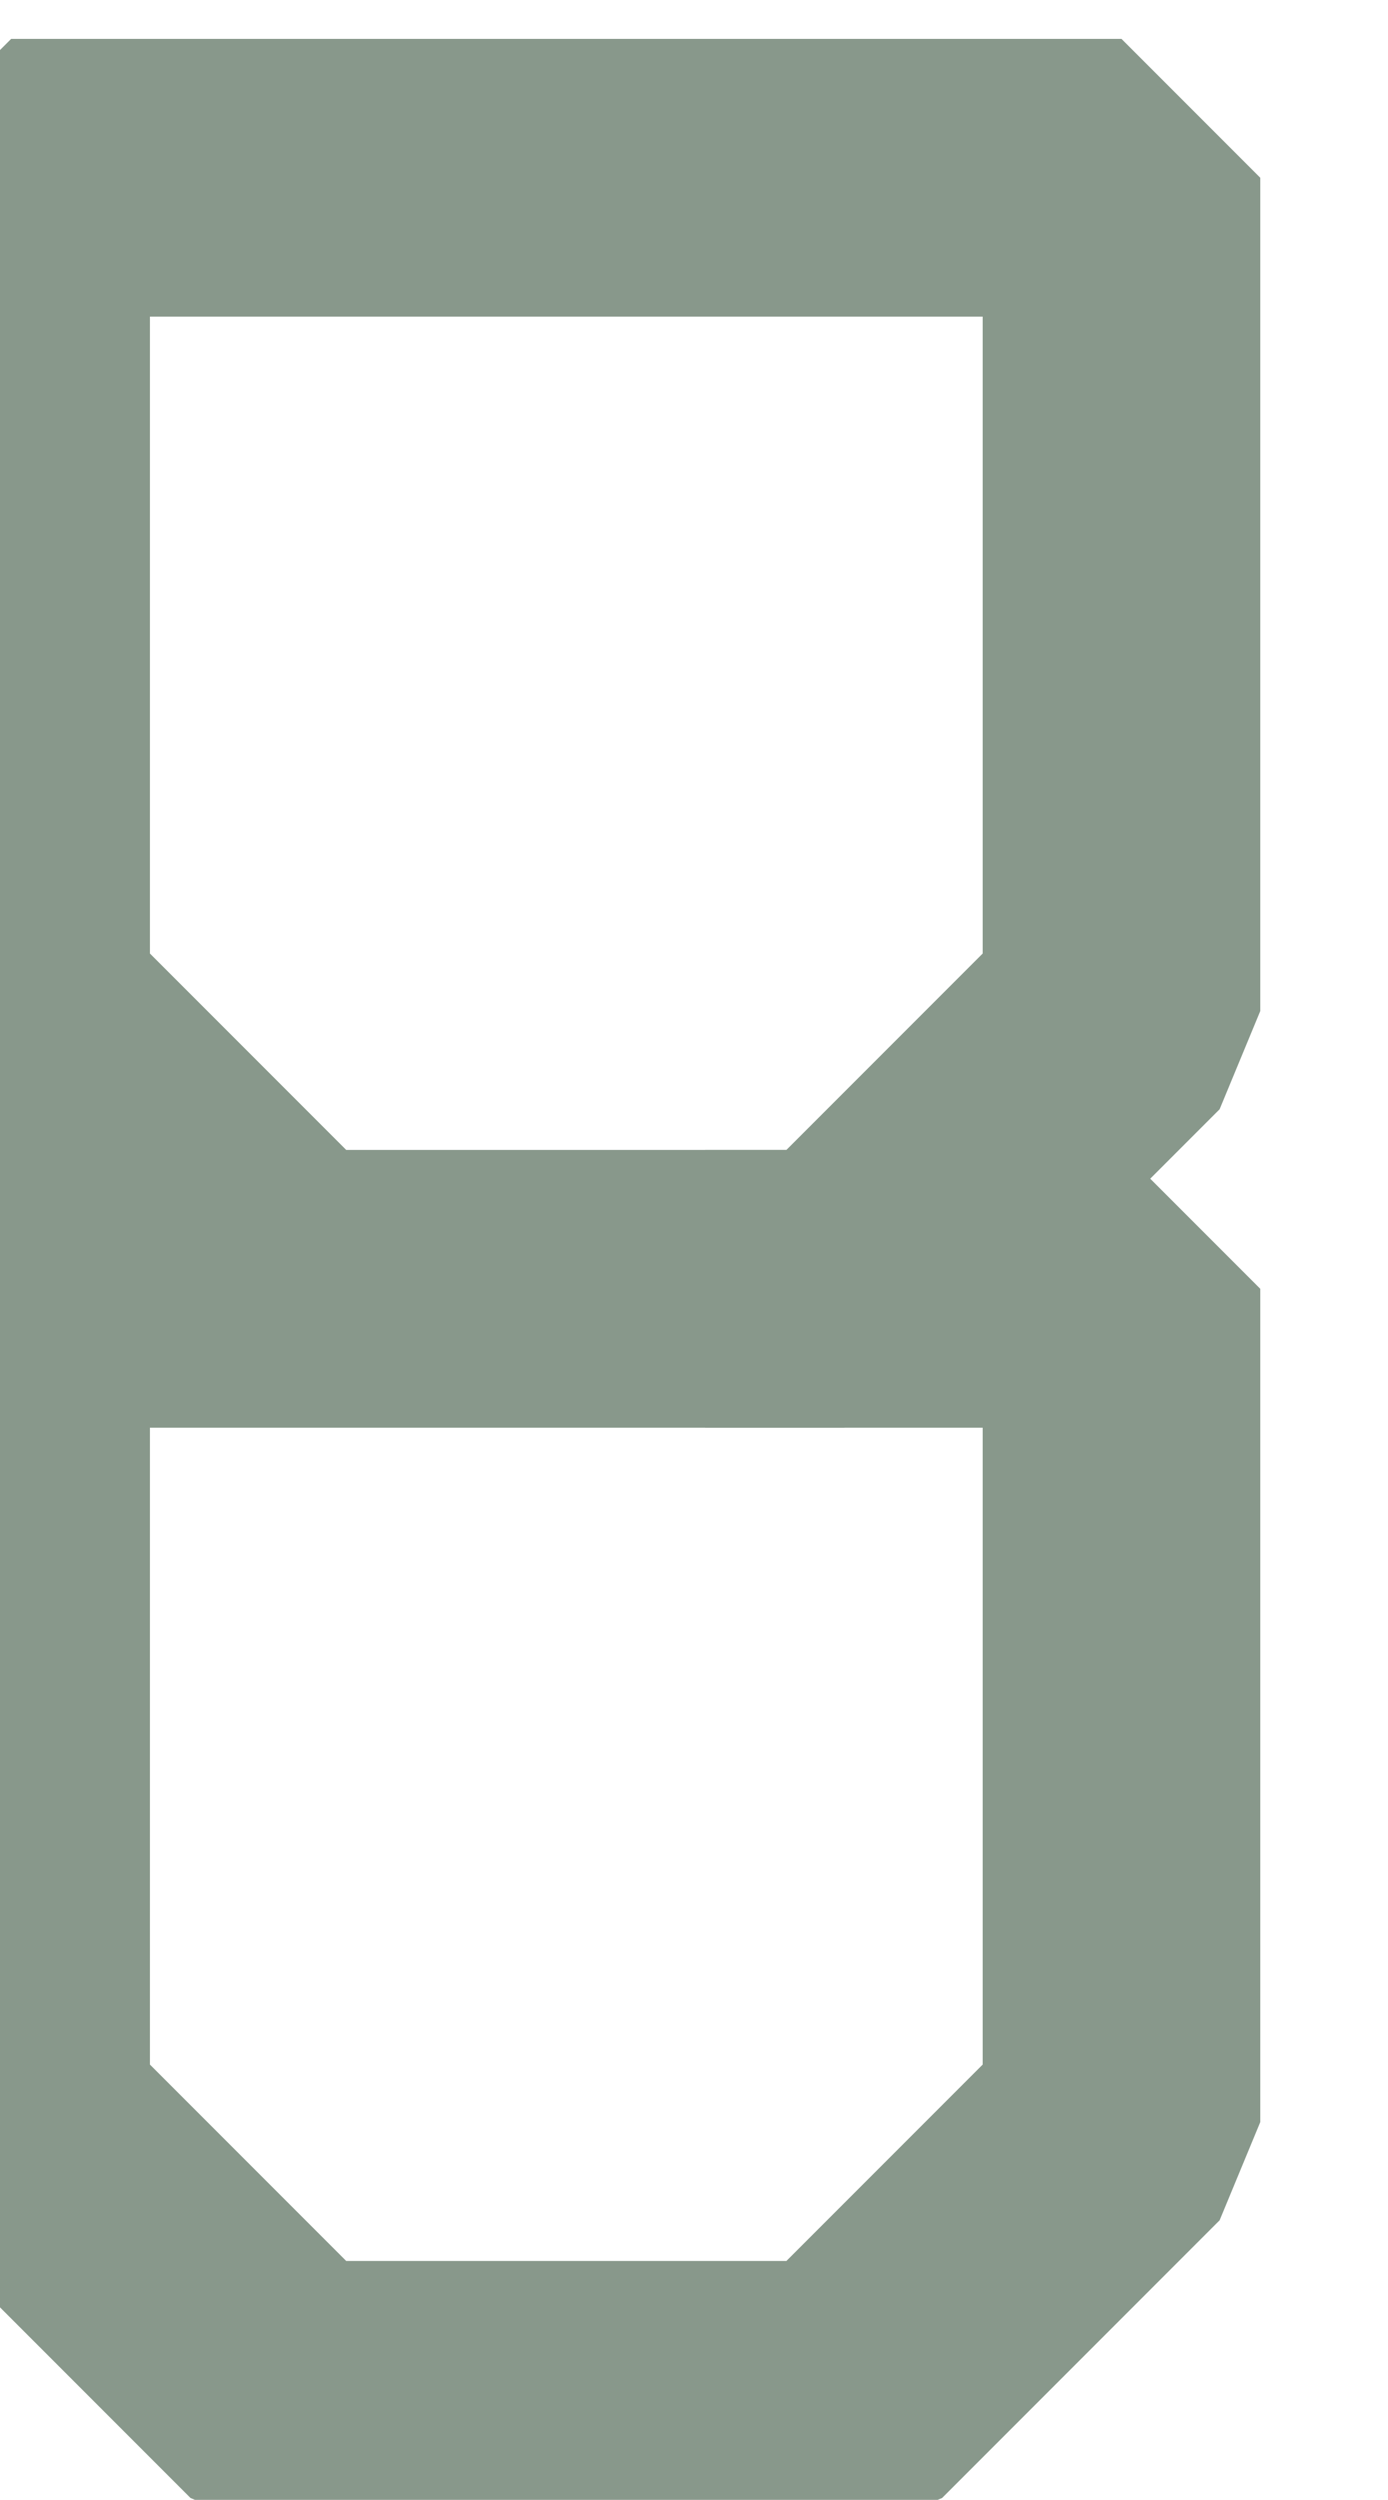 <?xml version="1.0" encoding="UTF-8" standalone="no"?>
<svg width="1.764mm" height="3.175mm"
 viewBox="0 0 5 9"
 xmlns="http://www.w3.org/2000/svg" xmlns:xlink="http://www.w3.org/1999/xlink"  version="1.2" baseProfile="tiny">
<title>SOUNDG08</title>
<desc>for deep soundings, greater than safety depth</desc>
<defs>
</defs>
<g fill="none" stroke="black" vector-effect="non-scaling-stroke" stroke-width="1" fill-rule="evenodd" stroke-linecap="square" stroke-linejoin="bevel" >

<g fill="none" stroke="#88988b" stroke-opacity="1" stroke-width="1" stroke-linecap="square" stroke-linejoin="bevel" transform="matrix(1,0,0,1,0,0)"
font-family="Sans" font-size="10" font-weight="400" font-style="normal" 
>
<path fill-rule="evenodd" d="M3.04,0.64 L1.04,0.64 L0.04,0.64 L0.04,3.64 L1.04,4.64 L3.04,4.64 L4.04,3.64 L4.04,0.64 L3.04,0.64 M1.04,4.64 L0.04,4.64"/>
<path fill-rule="evenodd" d="M0.04,4.64 L0.04,7.64 L1.04,8.64 L3.04,8.64 L4.04,7.64 L4.04,4.64 L3.04,4.64"/>
</g>
</g>
</svg>
